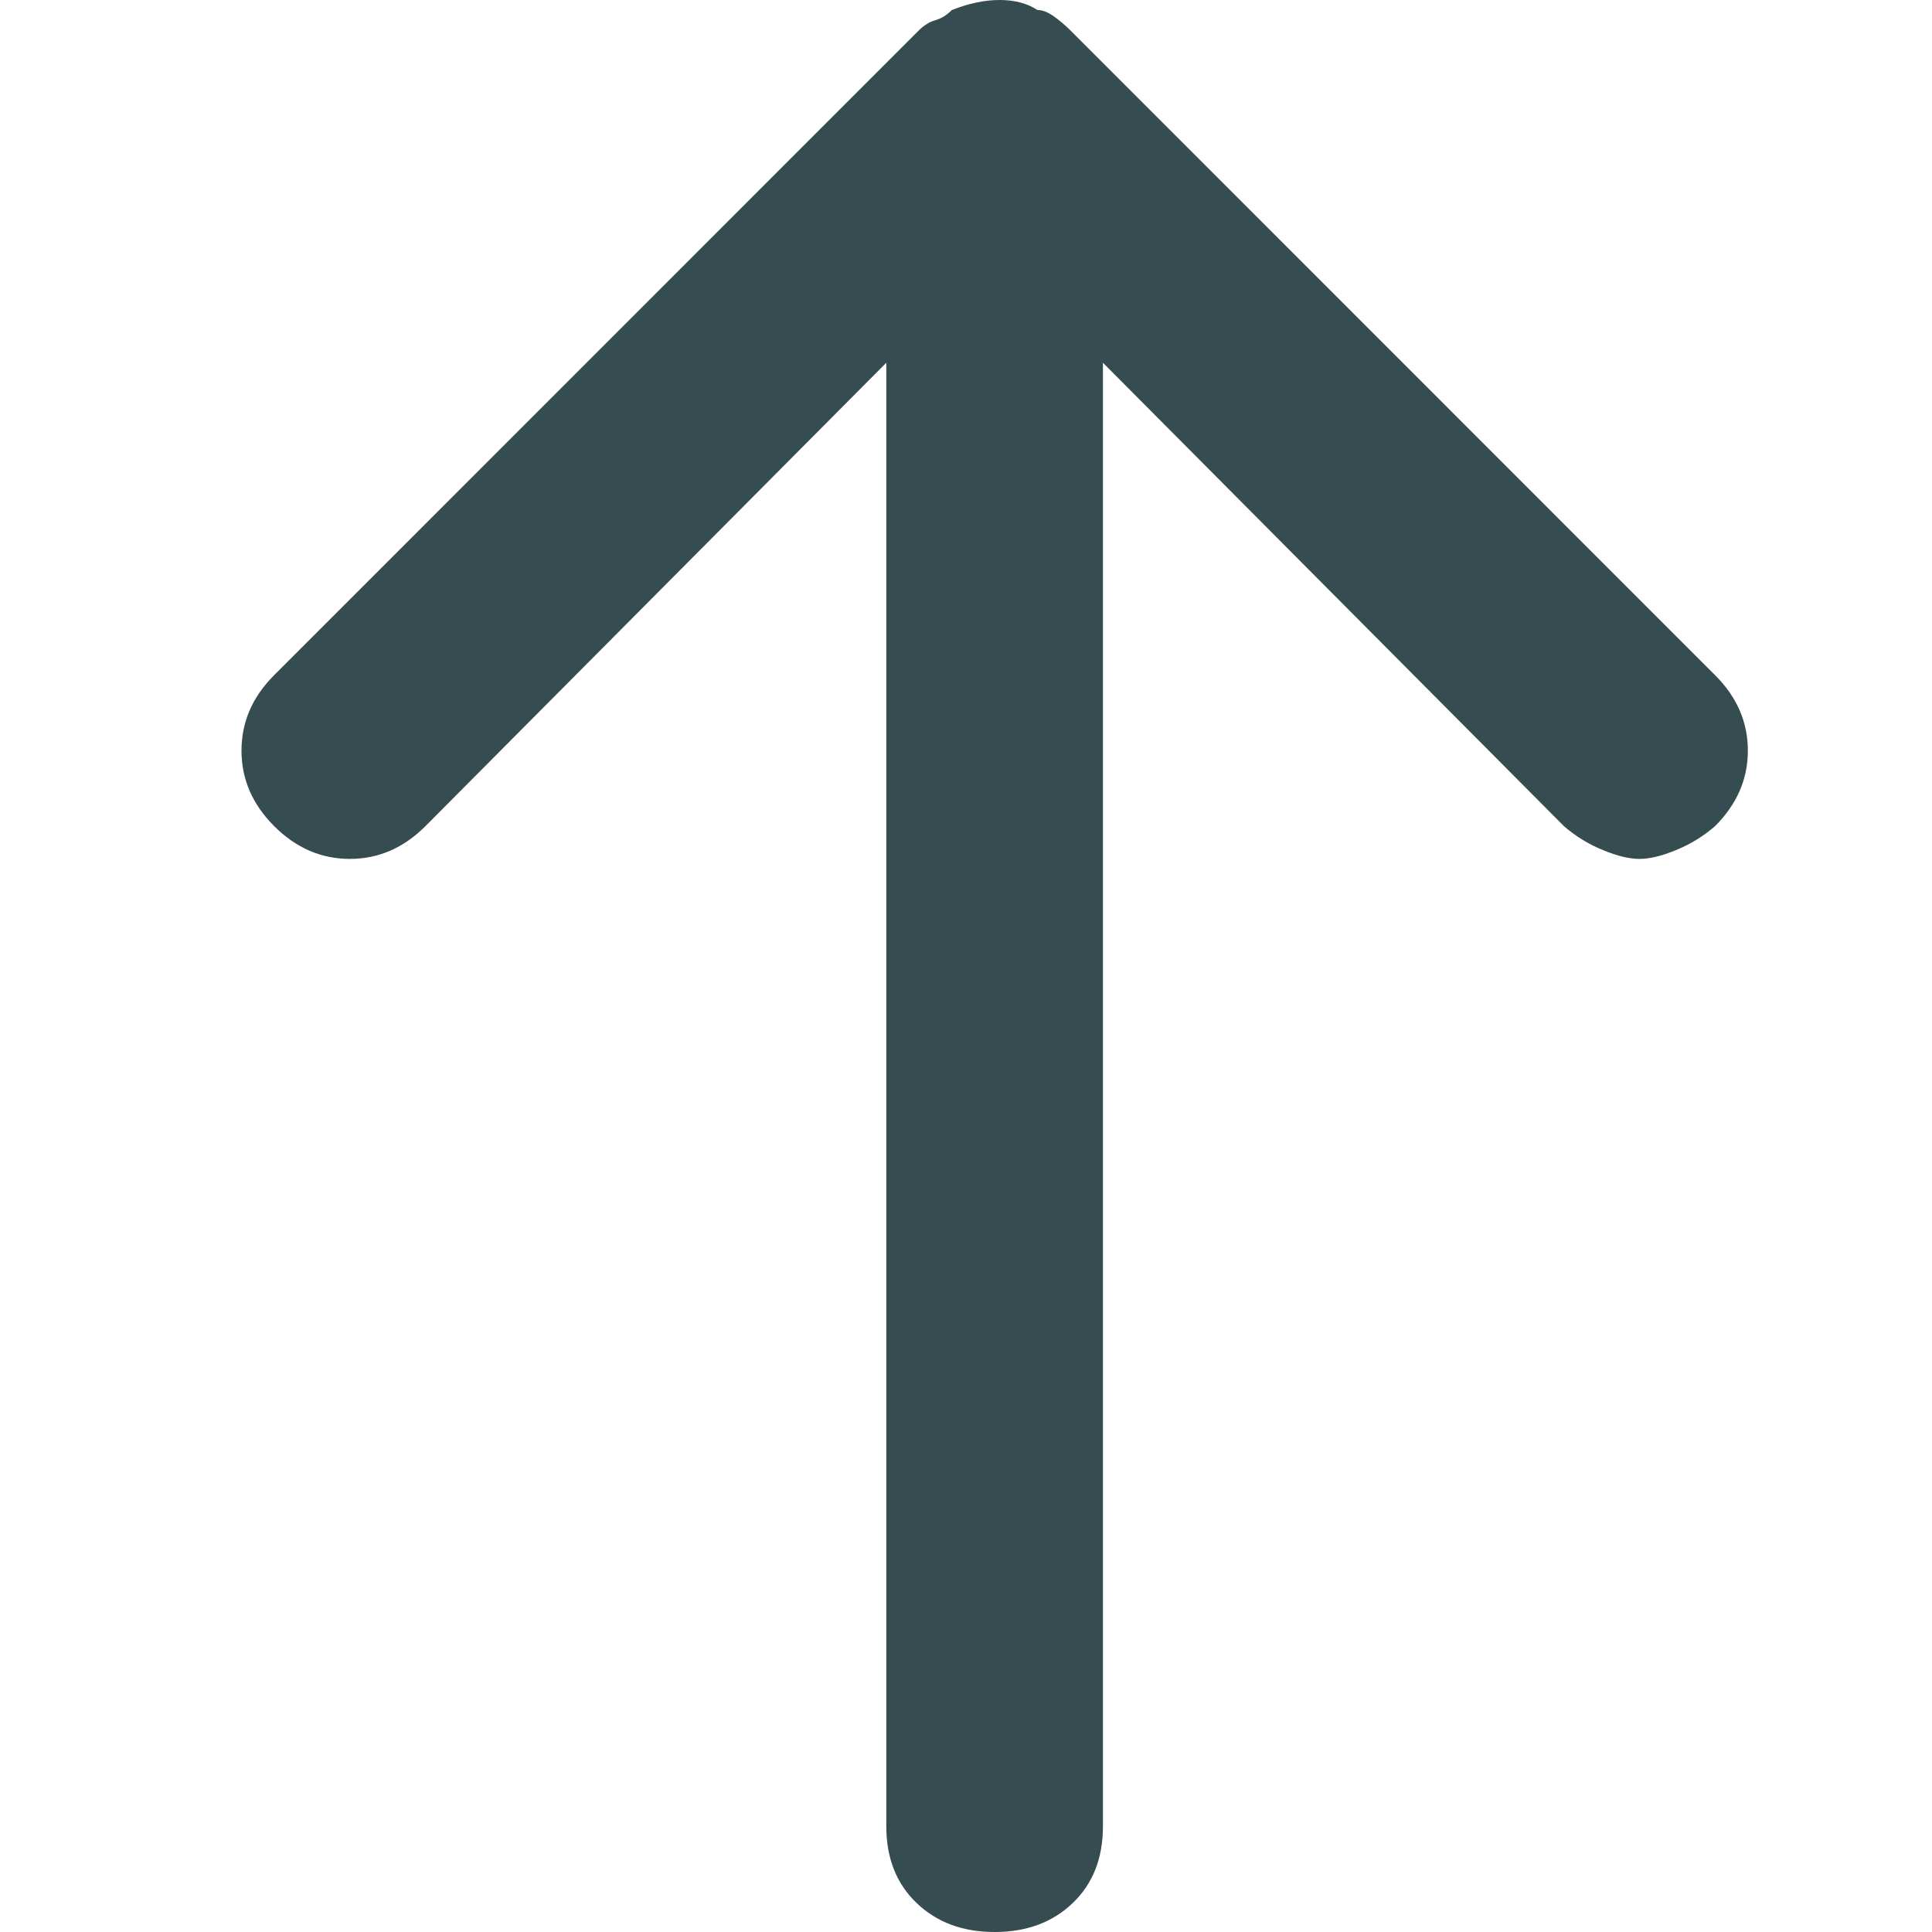 <svg viewBox="0 0 16 16" fill="none" xmlns="http://www.w3.org/2000/svg">
<path d="M14.203 5.591L8.863 0.25C8.821 0.209 8.776 0.17 8.728 0.136C8.679 0.101 8.634 0.083 8.592 0.083C8.508 0.028 8.404 0 8.279 0C8.154 0 8.022 0.028 7.883 0.083C7.841 0.125 7.796 0.153 7.747 0.167C7.698 0.181 7.653 0.209 7.611 0.25L2.271 5.591C2.09 5.771 2 5.98 2 6.216C2 6.453 2.09 6.661 2.271 6.842C2.452 7.023 2.661 7.113 2.897 7.113C3.133 7.113 3.342 7.023 3.523 6.842L7.34 3.004V15.124C7.34 15.388 7.424 15.6 7.591 15.76C7.758 15.92 7.973 16 8.237 16C8.502 16 8.717 15.92 8.884 15.76C9.051 15.6 9.134 15.388 9.134 15.124V3.004L12.952 6.842C13.049 6.926 13.157 6.992 13.275 7.04C13.393 7.089 13.494 7.113 13.578 7.113C13.661 7.113 13.762 7.089 13.88 7.04C13.998 6.992 14.106 6.926 14.203 6.842C14.384 6.661 14.475 6.453 14.475 6.216C14.475 5.98 14.384 5.771 14.203 5.591Z" fill="#36474B"/>
<path d="M14.203 5.591L8.863 0.25C8.821 0.209 8.776 0.17 8.728 0.136C8.679 0.101 8.634 0.083 8.592 0.083C8.508 0.028 8.404 0 8.279 0C8.154 0 8.022 0.028 7.883 0.083C7.841 0.125 7.796 0.153 7.747 0.167C7.698 0.181 7.653 0.209 7.611 0.25L2.271 5.591C2.09 5.771 2 5.98 2 6.216C2 6.453 2.09 6.661 2.271 6.842C2.452 7.023 2.661 7.113 2.897 7.113C3.133 7.113 3.342 7.023 3.523 6.842L7.34 3.004V15.124C7.34 15.388 7.424 15.6 7.591 15.76C7.758 15.92 7.973 16 8.237 16C8.502 16 8.717 15.92 8.884 15.76C9.051 15.6 9.134 15.388 9.134 15.124V3.004L12.952 6.842C13.049 6.926 13.157 6.992 13.275 7.04C13.393 7.089 13.494 7.113 13.578 7.113C13.661 7.113 13.762 7.089 13.88 7.04C13.998 6.992 14.106 6.926 14.203 6.842C14.384 6.661 14.475 6.453 14.475 6.216C14.475 5.98 14.384 5.771 14.203 5.591Z" fill="#31B8DA" fill-opacity="0.05"/>
</svg>
